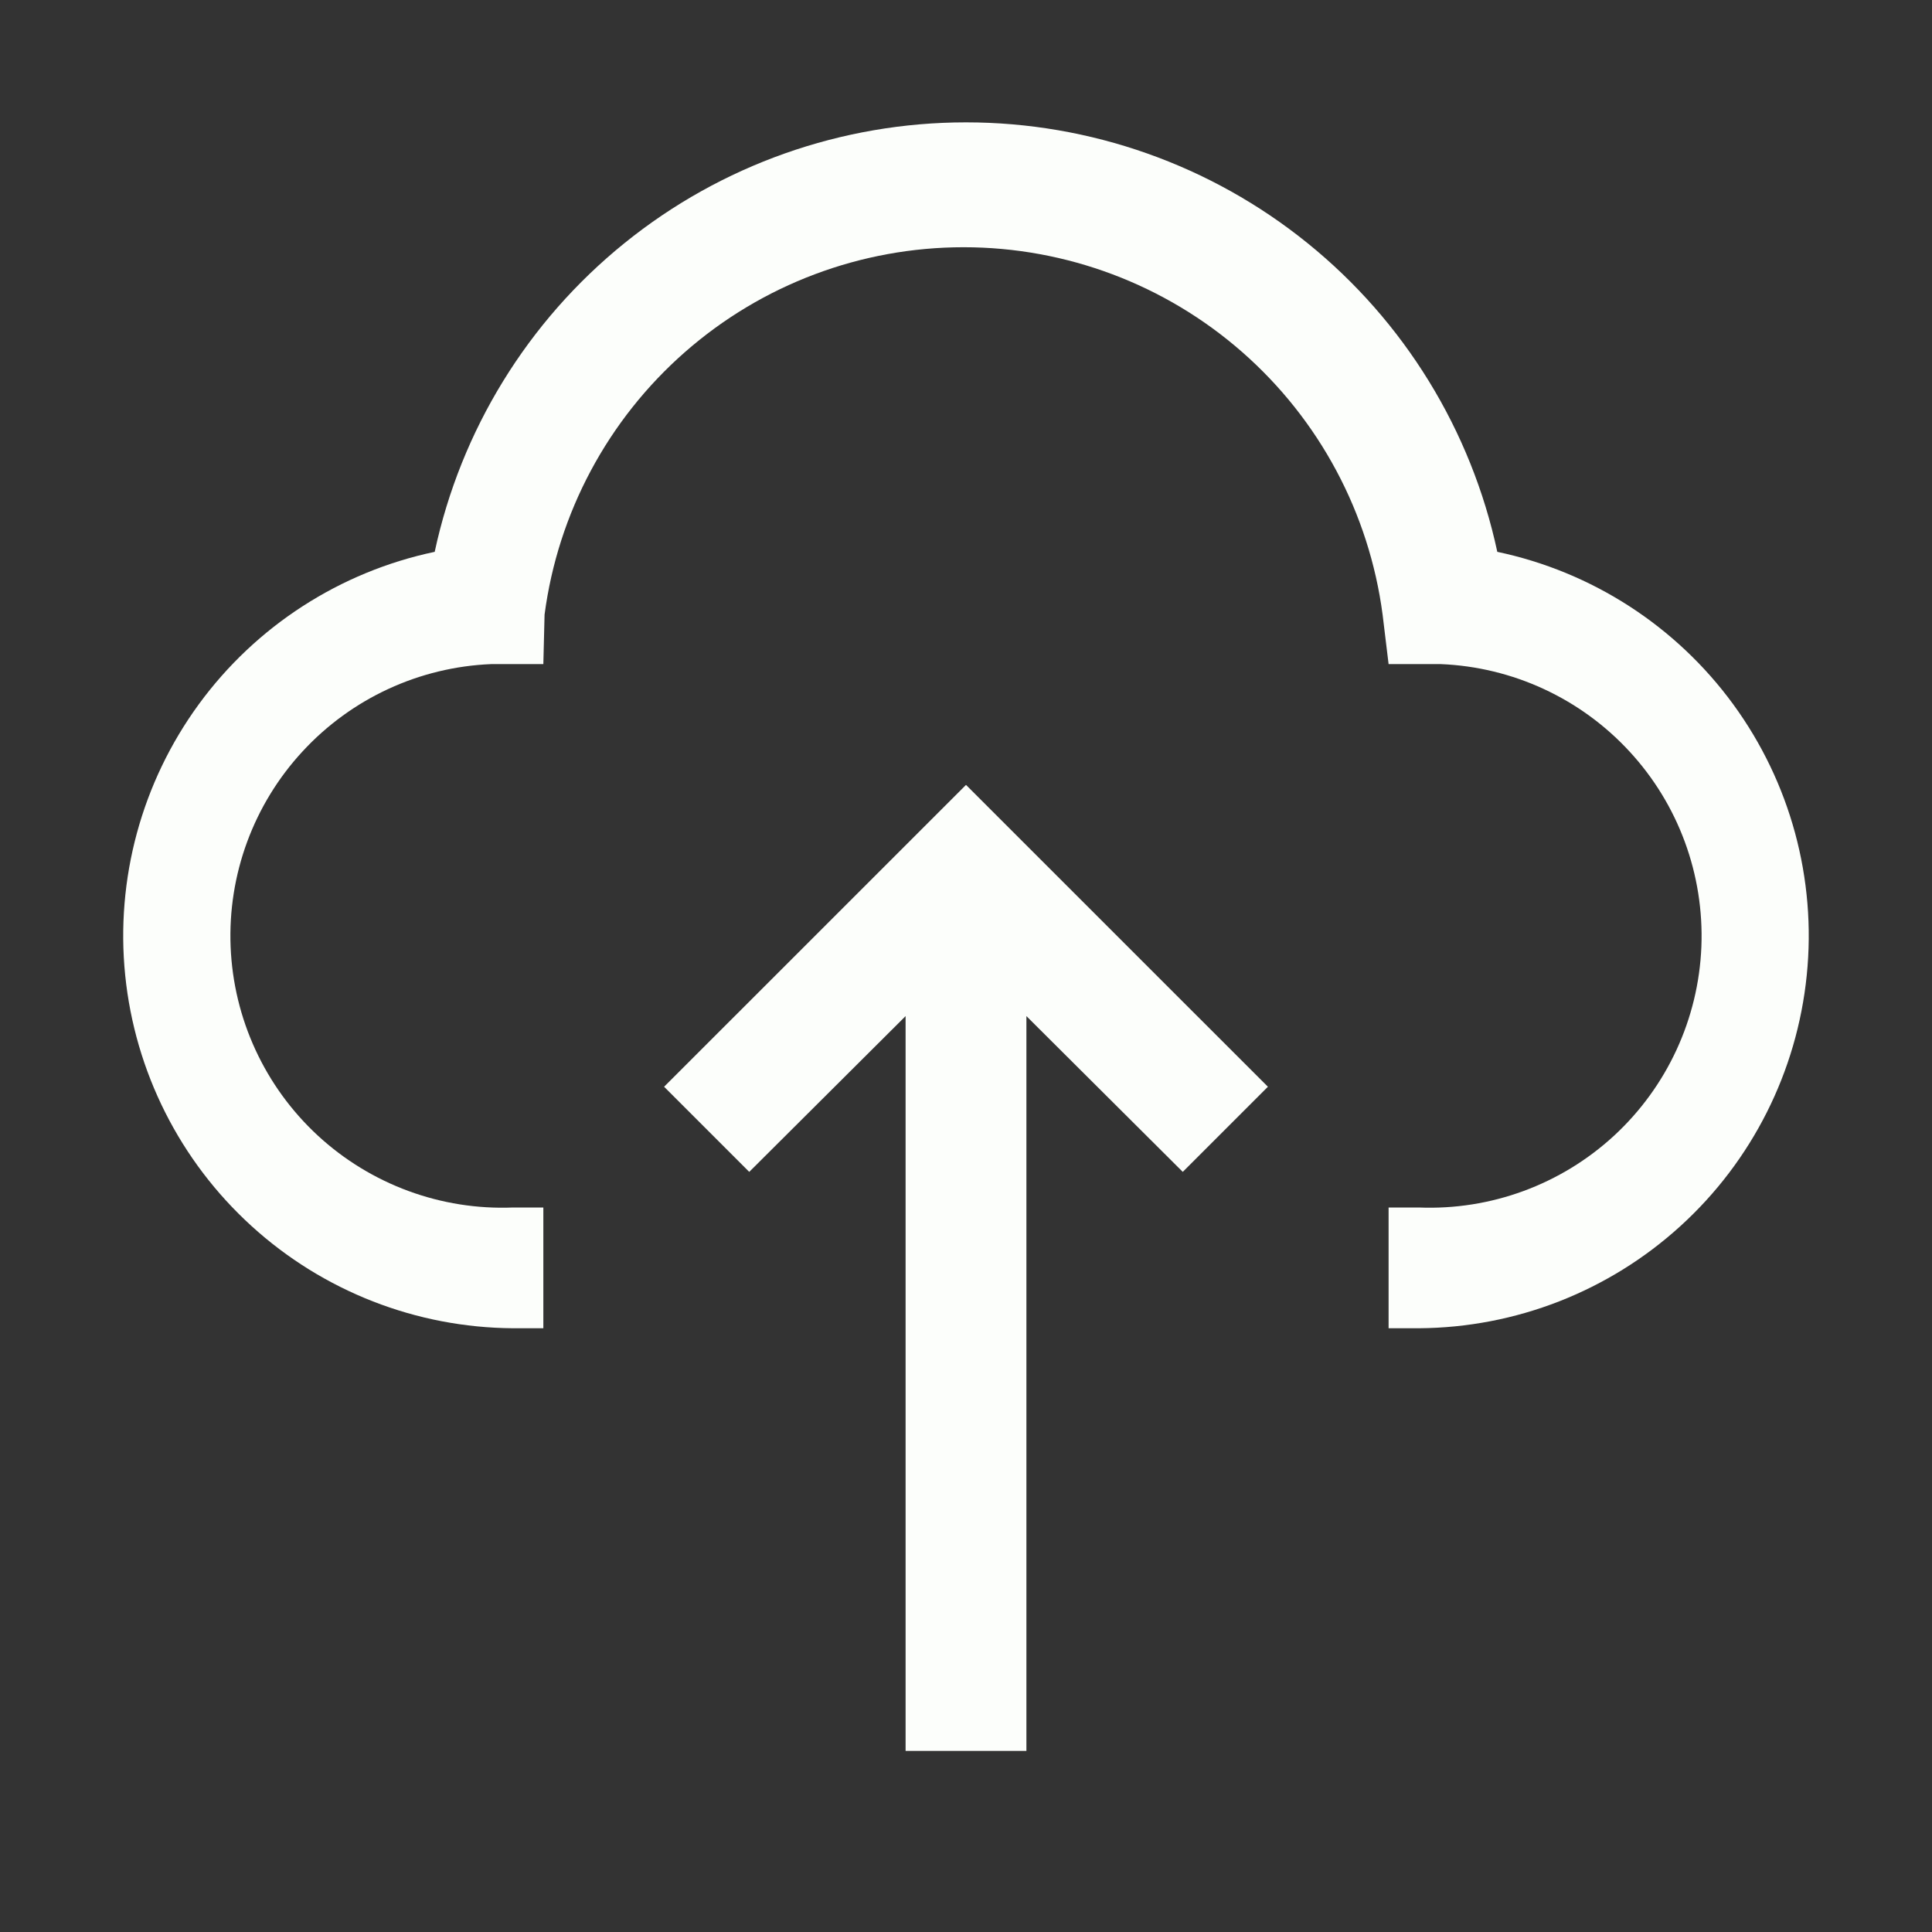 <svg width="30" height="30" viewBox="0 0 30 30" fill="none" xmlns="http://www.w3.org/2000/svg">
<rect x="0" y="0" width="30" height="30" fill="#333333" stroke="none"/>
<path d="M10.312 16.875L11.634 18.197L14.062 15.778V27.188H15.938V15.778L18.366 18.197L19.688 16.875L15 12.188L10.312 16.875Z" fill="#FCFEFB"/>
<path d="M22.031 20.625H21.562V18.75H22.031C23.15 18.795 24.241 18.393 25.064 17.634C25.887 16.874 26.374 15.819 26.419 14.7C26.463 13.581 26.062 12.49 25.302 11.668C24.543 10.845 23.488 10.357 22.369 10.312H21.562L21.469 9.544C21.261 7.965 20.486 6.517 19.289 5.467C18.092 4.417 16.555 3.839 14.963 3.839C13.37 3.839 11.833 4.417 10.636 5.467C9.439 6.517 8.664 7.965 8.456 9.544L8.437 10.312H7.631C6.512 10.357 5.457 10.845 4.698 11.668C3.938 12.49 3.536 13.581 3.581 14.7C3.626 15.819 4.113 16.874 4.936 17.634C5.759 18.393 6.85 18.795 7.969 18.75H8.437V20.625H7.969C6.465 20.616 5.019 20.051 3.907 19.039C2.794 18.027 2.096 16.64 1.944 15.144C1.793 13.649 2.2 12.15 3.087 10.936C3.974 9.722 5.279 8.879 6.75 8.569C7.155 6.681 8.195 4.989 9.696 3.776C11.197 2.562 13.069 1.9 15 1.9C16.93 1.9 18.803 2.562 20.304 3.776C21.805 4.989 22.845 6.681 23.25 8.569C24.721 8.879 26.026 9.722 26.913 10.936C27.8 12.15 28.207 13.649 28.055 15.144C27.904 16.64 27.206 18.027 26.093 19.039C24.981 20.051 23.535 20.616 22.031 20.625Z" fill="#FCFEFB"/>
</svg>
